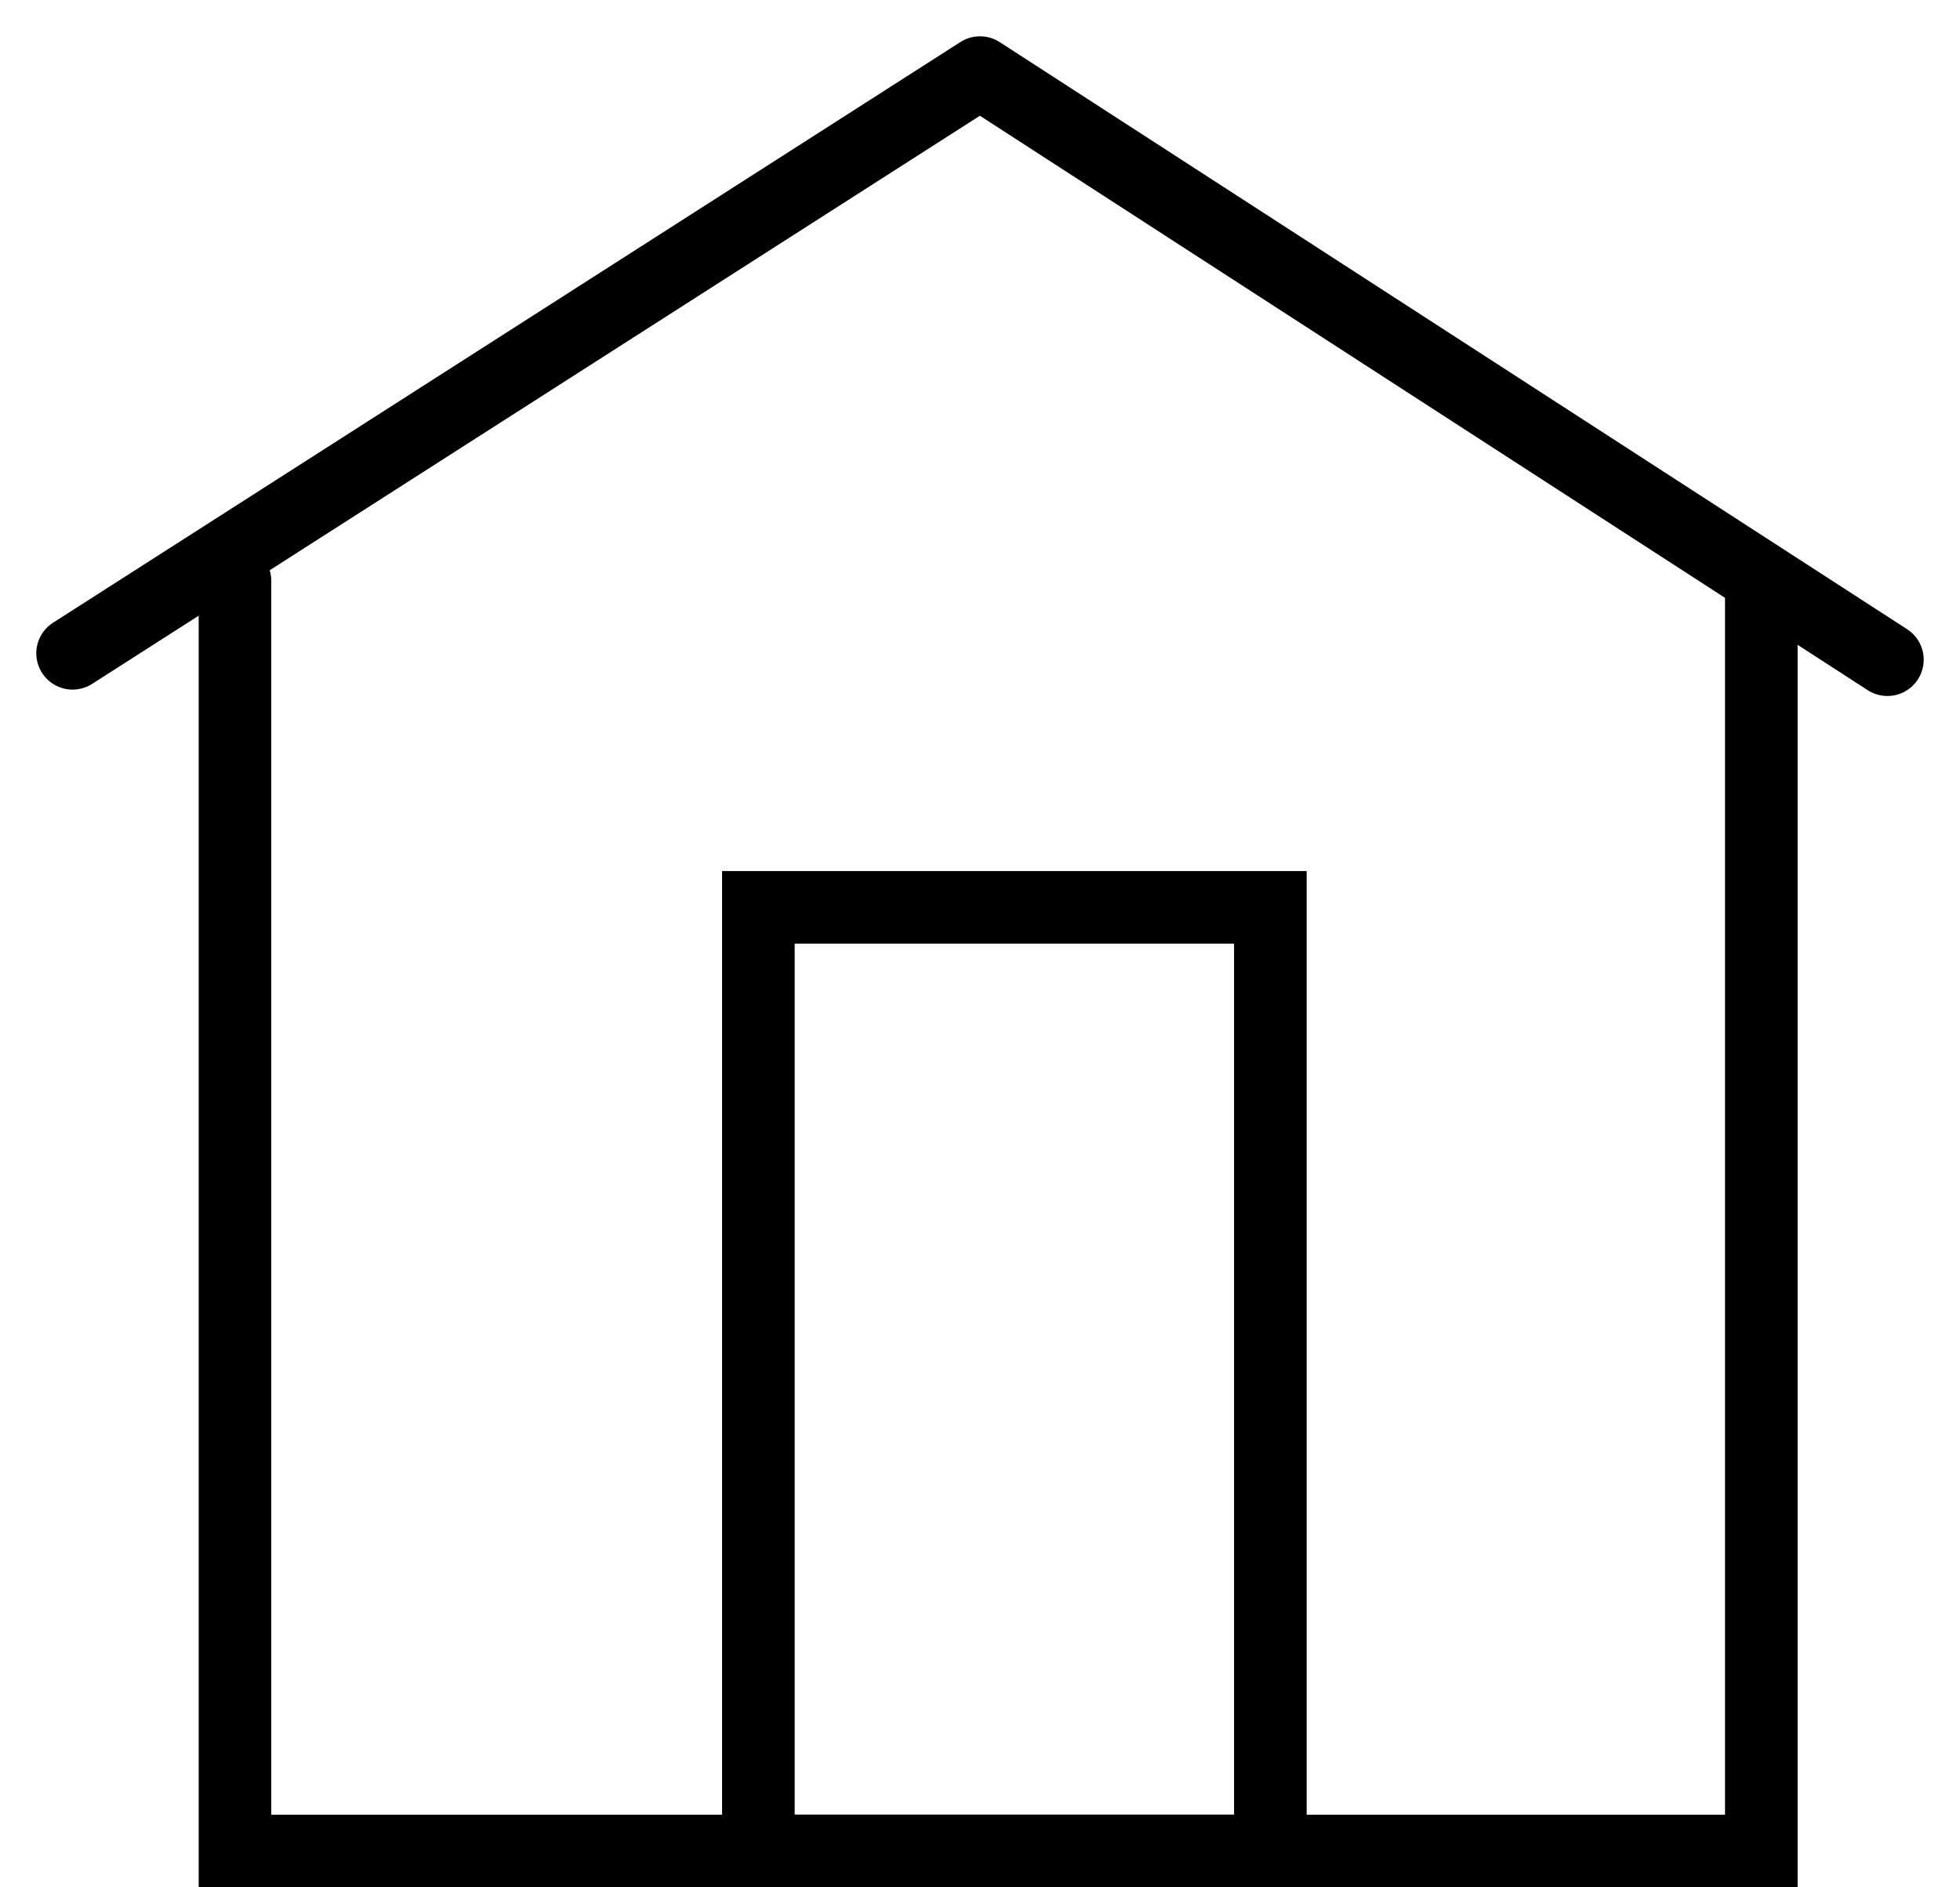 <svg width="27" height="26" viewBox="0 0 27 26" fill="none" xmlns="http://www.w3.org/2000/svg">
<path d="M1 9L13.5 1L26 9.088" stroke="black" stroke-linecap="round" stroke-linejoin="round"/>
<path d="M3.737 8C3.737 7.724 3.513 7.5 3.237 7.5C2.961 7.5 2.737 7.724 2.737 8H3.737ZM2.737 8L2.737 26H3.737L3.737 8H2.737Z" fill="black"/>
<path d="M24.763 8C24.763 7.724 24.539 7.5 24.263 7.5C23.987 7.5 23.763 7.724 23.763 8H24.763ZM23.763 8V26H24.763V8H23.763Z" fill="black"/>
<line x1="3.684" y1="25.5" x2="24.263" y2="25.5" stroke="black"/>
<rect x="10.447" y="12.5" width="7.053" height="13" stroke="black"/>
</svg>
